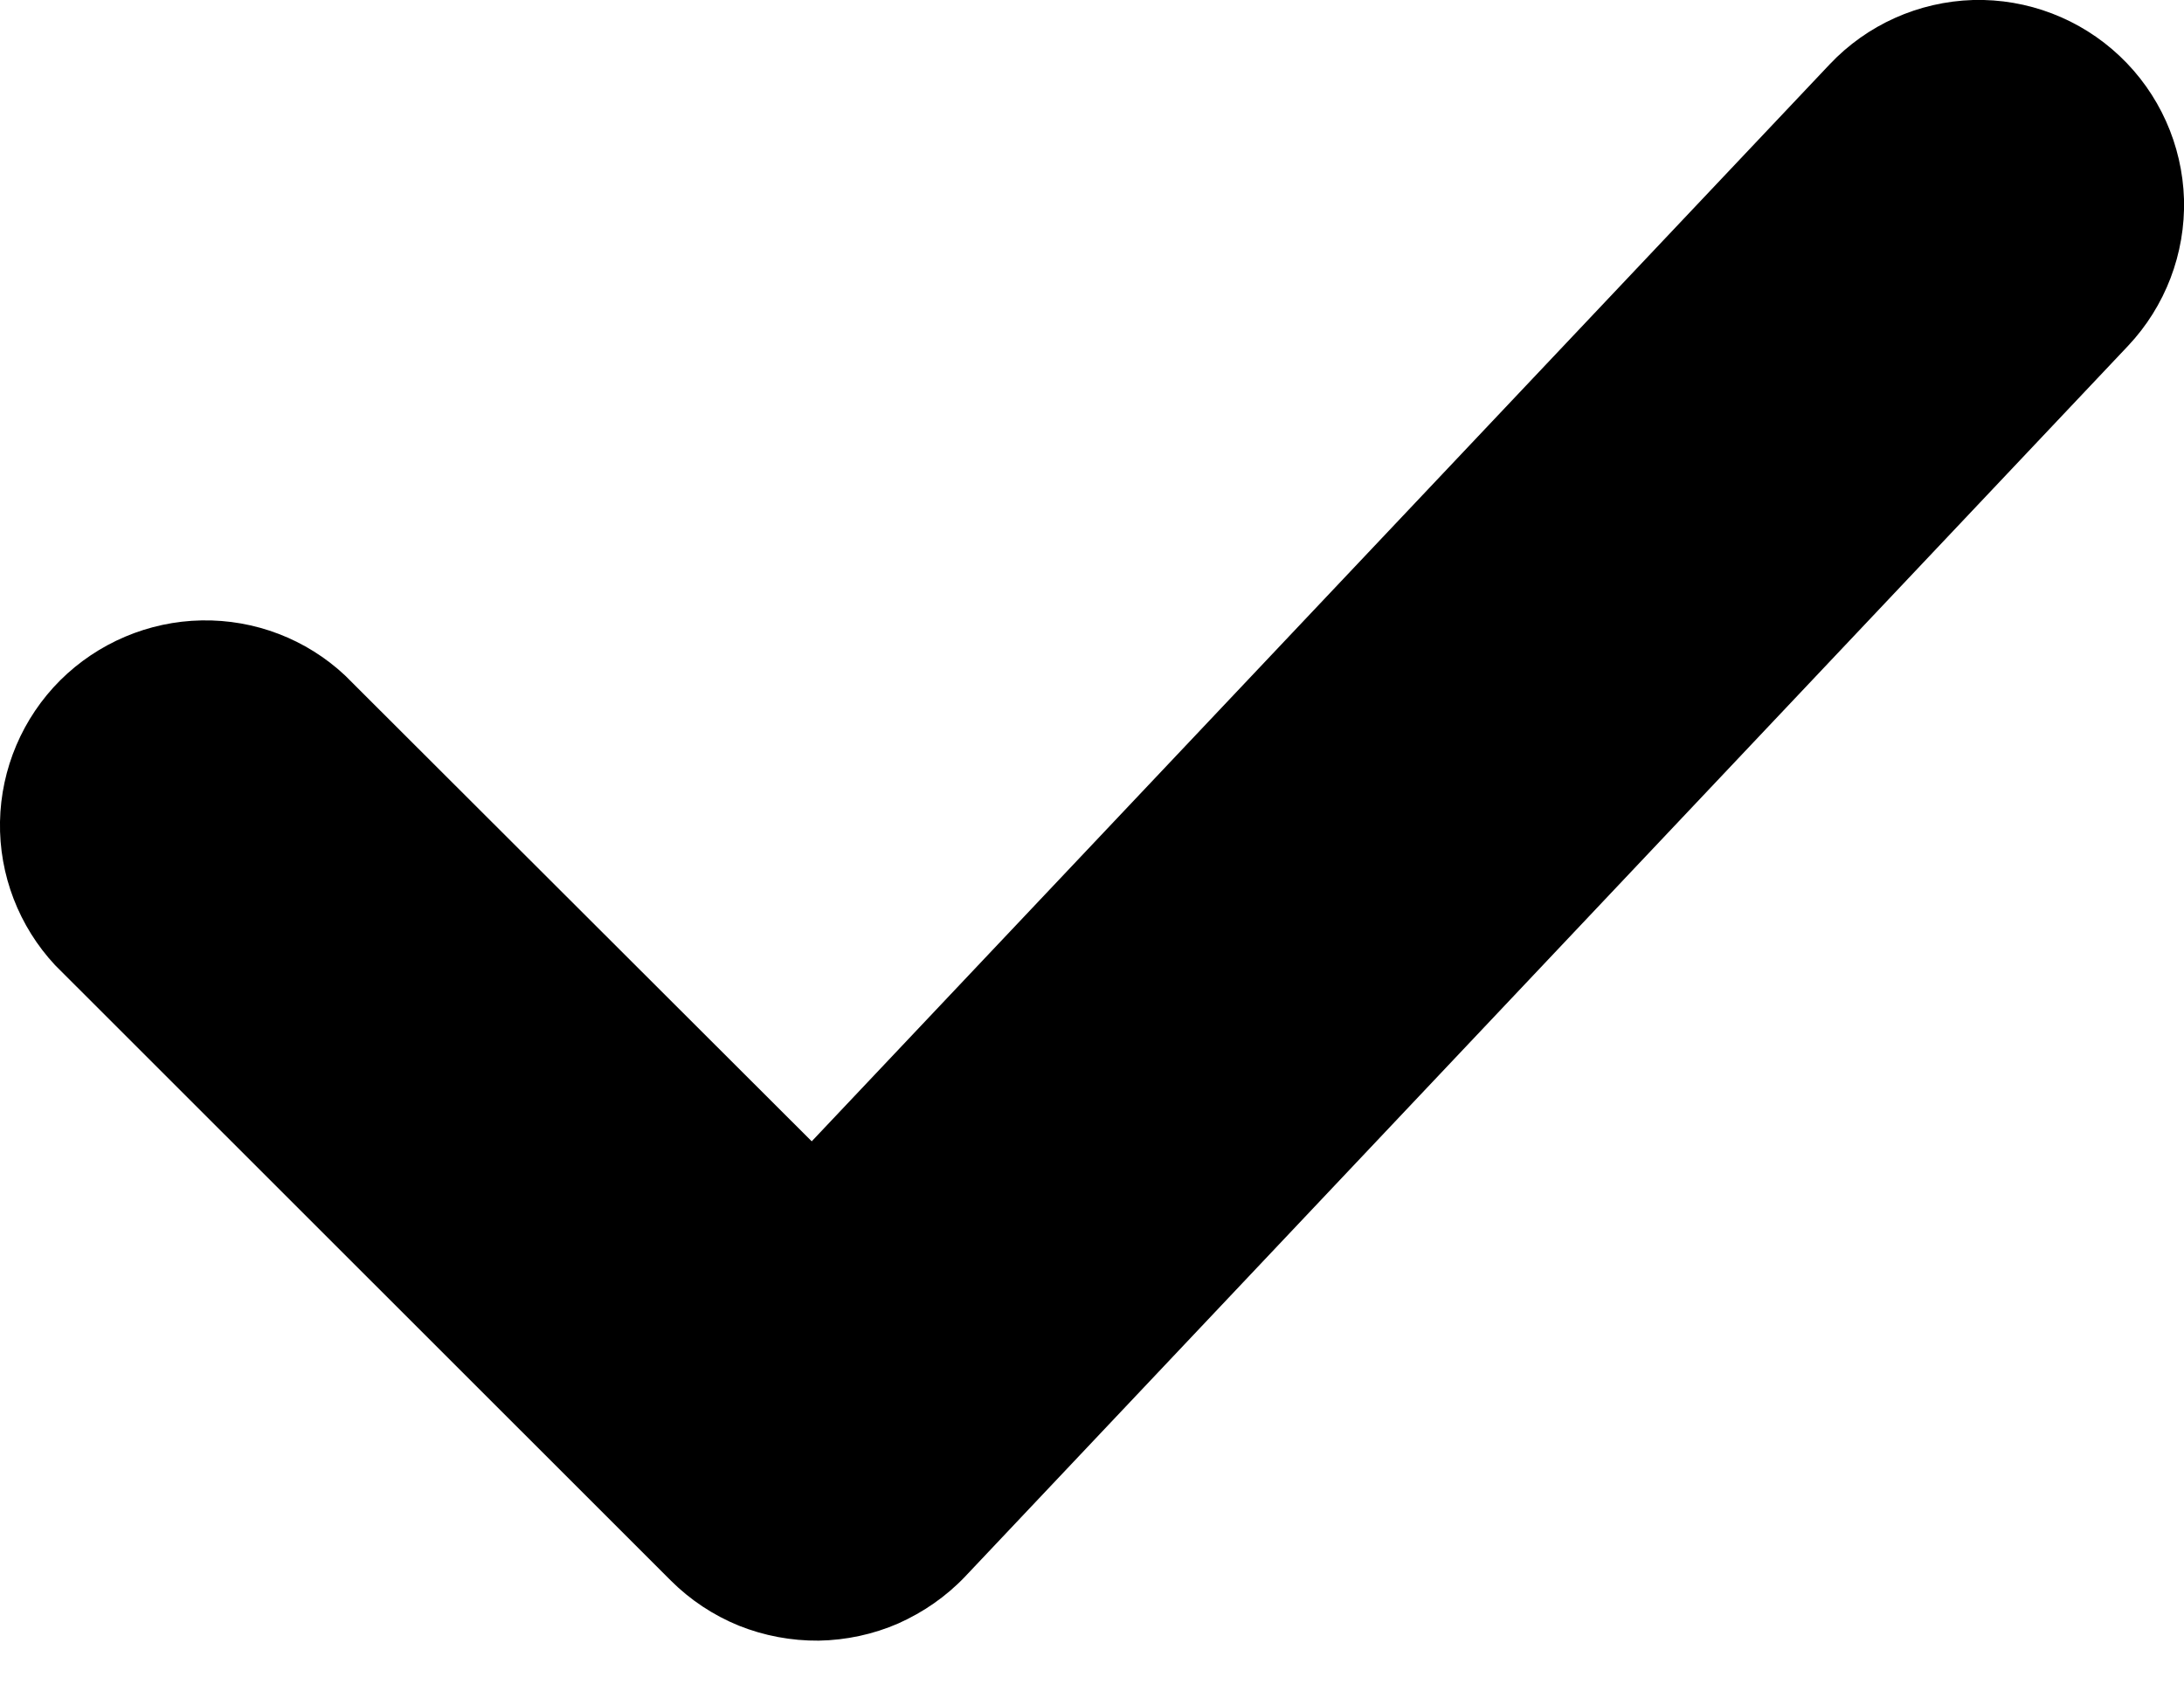 <svg width="9" height="7" viewBox="0 0 9 7" fill="none" xmlns="http://www.w3.org/2000/svg">
<path d="M8.735 0.231C8.898 0.385 8.993 0.597 9 0.821C9.006 1.045 8.923 1.263 8.769 1.426L3.977 6.498C3.899 6.58 3.805 6.645 3.702 6.691C3.599 6.736 3.487 6.76 3.374 6.762C3.261 6.763 3.149 6.742 3.044 6.7C2.939 6.657 2.844 6.594 2.764 6.514L0.227 3.978C0.078 3.818 -0.004 3.606 0 3.387C0.004 3.168 0.093 2.959 0.248 2.804C0.403 2.65 0.612 2.561 0.831 2.557C1.05 2.553 1.262 2.634 1.422 2.784L3.345 4.704L7.54 0.265C7.694 0.102 7.906 0.007 8.131 0C8.355 -0.006 8.572 0.077 8.735 0.231Z" fill="black"/>
</svg>
